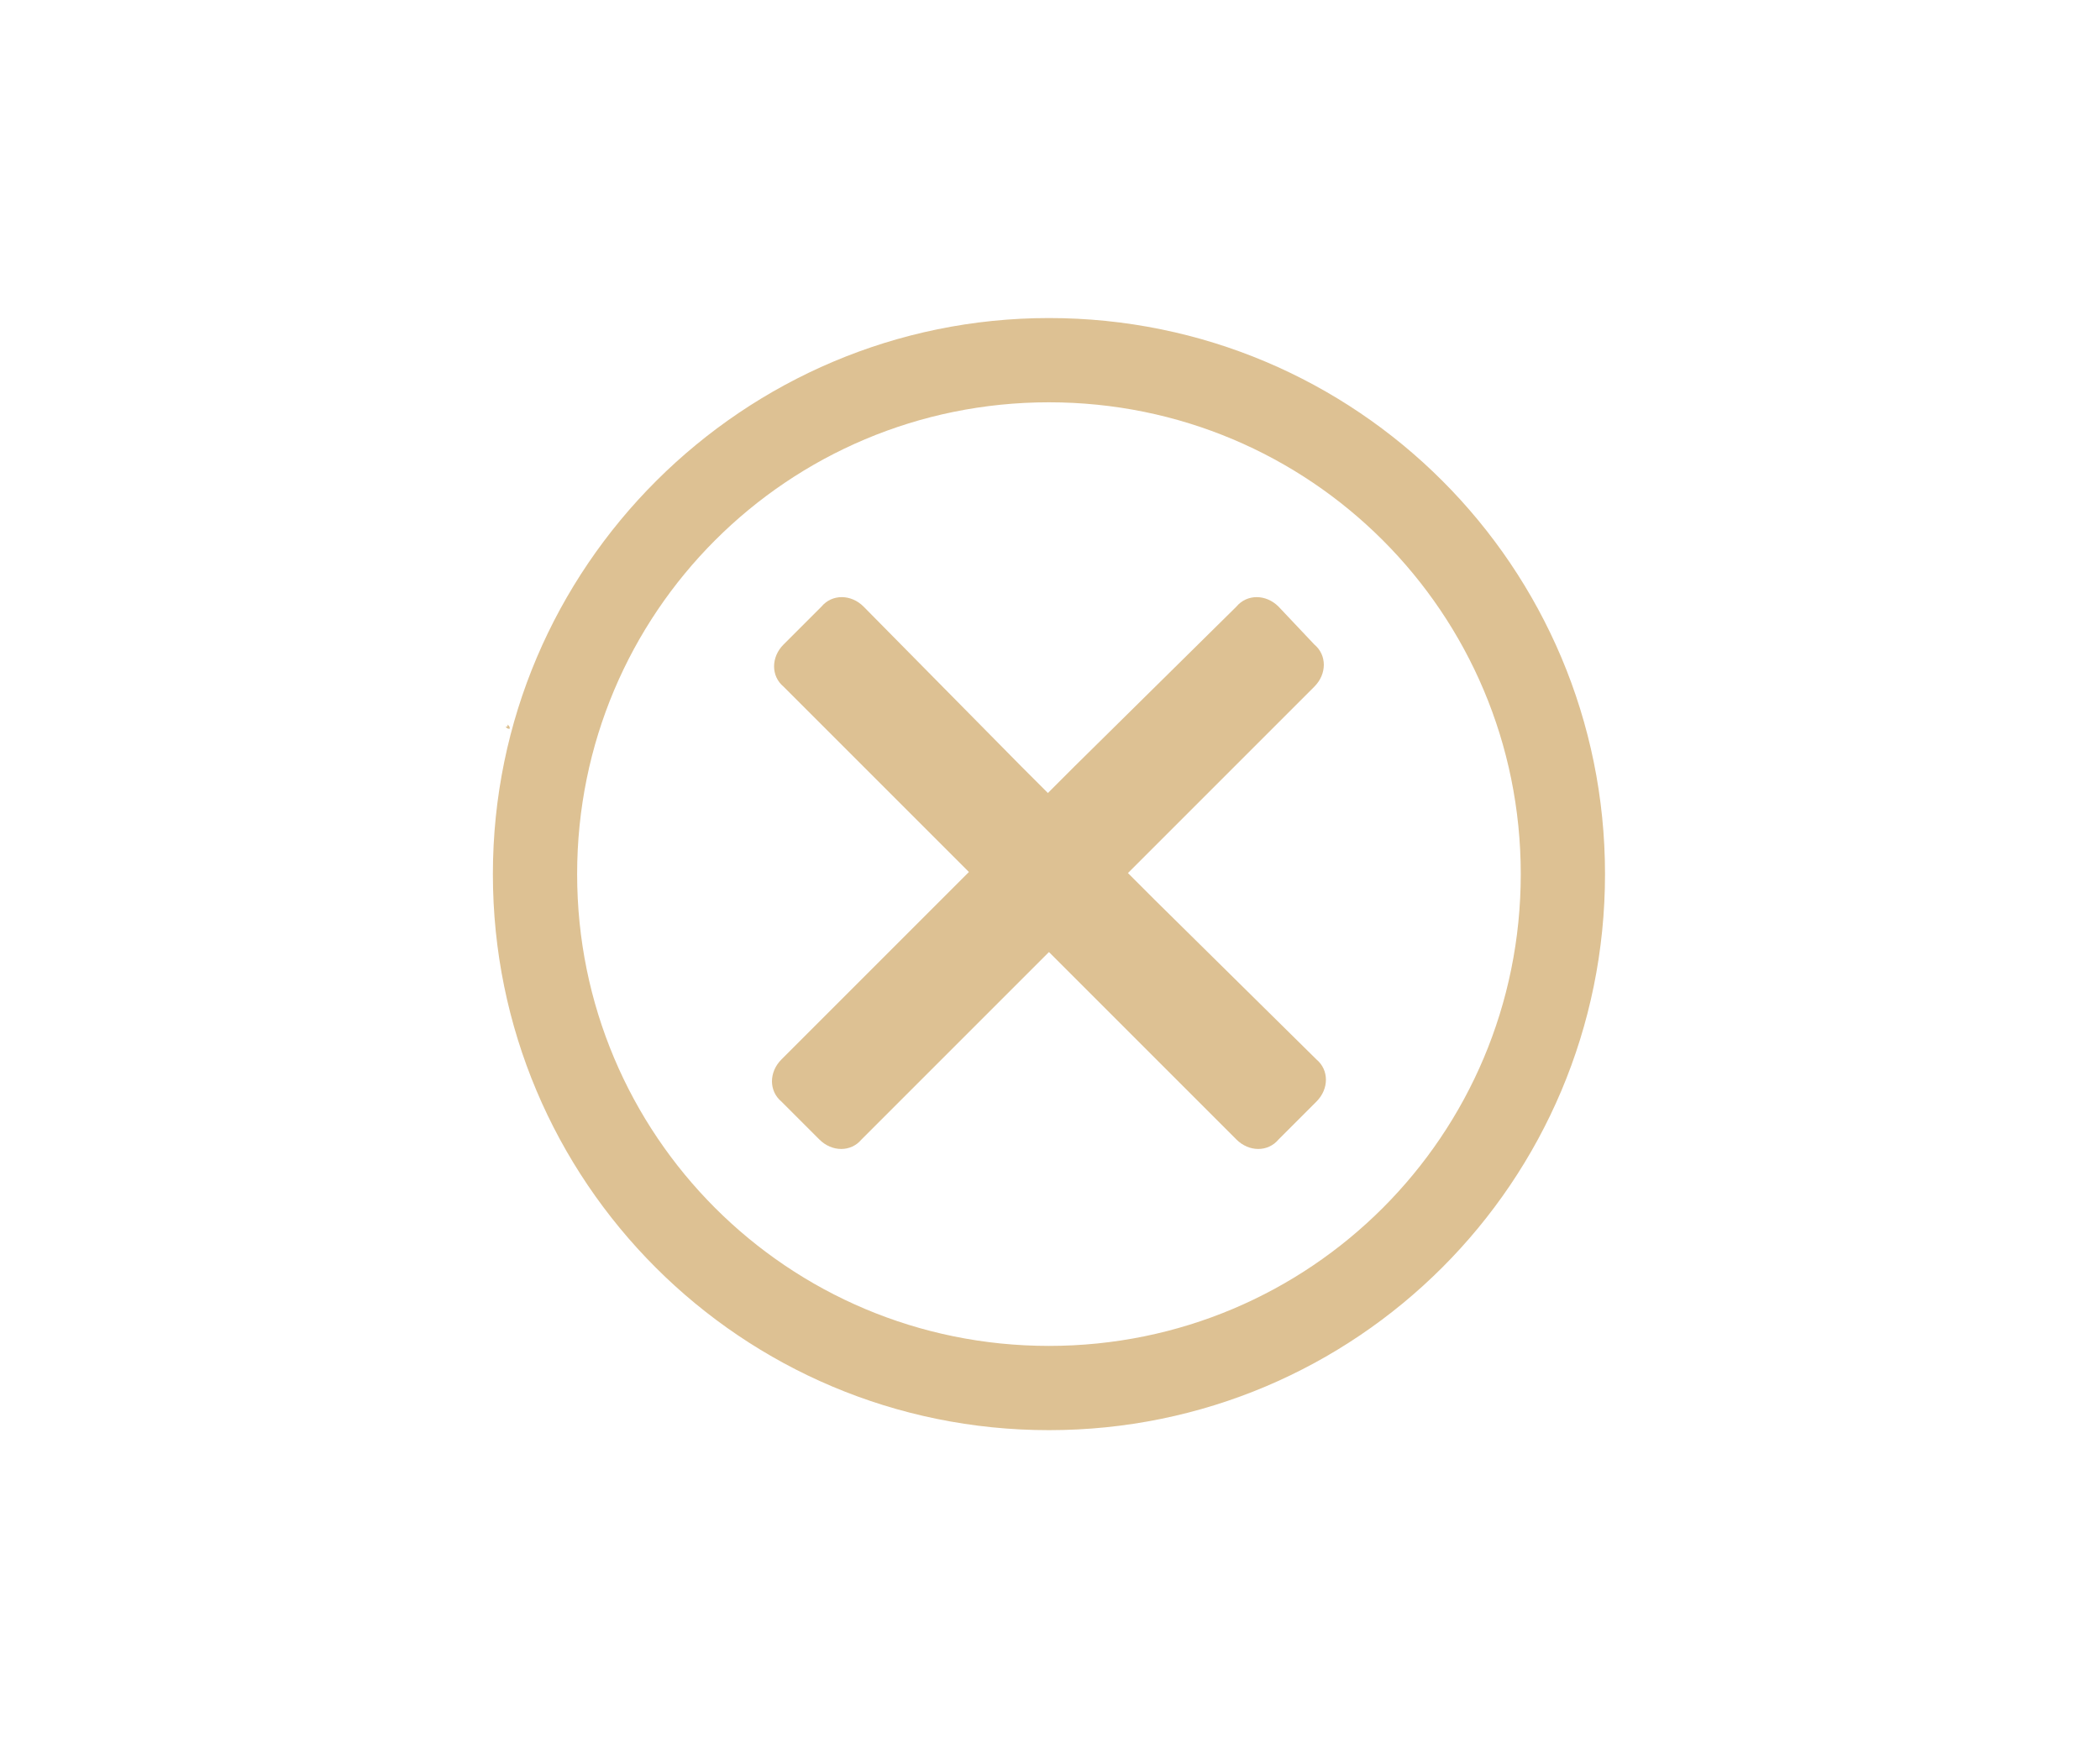 <?xml version="1.0" encoding="utf-8"?>
<!-- Generator: Adobe Illustrator 27.1.1, SVG Export Plug-In . SVG Version: 6.00 Build 0)  -->
<svg version="1.1" id="Layer_1" xmlns="http://www.w3.org/2000/svg" xmlns:xlink="http://www.w3.org/1999/xlink" x="0px" y="0px"
	 viewBox="0 0 99.7 83" style="enable-background:new 0 0 99.7 83;" xml:space="preserve">
<style type="text/css">
	.st0{fill:#DDC193;}
</style>
<path class="st0" d="M24.1,34.4c0.1,0.1,0.1,0.1,0.1,0.2c-0.1,0-0.1,0-0.2-0.1C24.1,34.5,24.1,34.5,24.1,34.4z"/>
<g>
	<path color-rendering="auto" image-rendering="auto" shape-rendering="auto" class="st0" d="M49.8,15.1
		c-14.5,0-26.4,11.8-26.4,26.4s11.8,26.4,26.4,26.4s26.4-11.8,26.4-26.4S64.4,15.1,49.8,15.1z M49.8,19.1c12.4,0,22.4,10,22.4,22.4
		s-10,22.4-22.4,22.4s-22.4-10-22.4-22.4C27.4,29.1,37.4,19.1,49.8,19.1z"/>
	<path class="st0" d="M60.7,28.8c-0.6-0.6-1.5-0.6-2,0L51,36.4l-6.3,6.3l-7.6,7.6c-0.6,0.6-0.6,1.5,0,2l1.8,1.8c0.6,0.6,1.5,0.6,2,0
		l7.6-7.6l6.3-6.3l7.6-7.6c0.6-0.6,0.6-1.5,0-2L60.7,28.8z"/>
	<path class="st0" d="M37.2,30.6c-0.6,0.6-0.6,1.5,0,2l7.6,7.6l6.3,6.3l7.6,7.6c0.6,0.6,1.5,0.6,2,0l1.8-1.8c0.6-0.6,0.6-1.5,0-2
		l-7.7-7.6l-6.3-6.3L41,28.8c-0.6-0.6-1.5-0.6-2,0L37.2,30.6z"/>
</g>
</svg>
